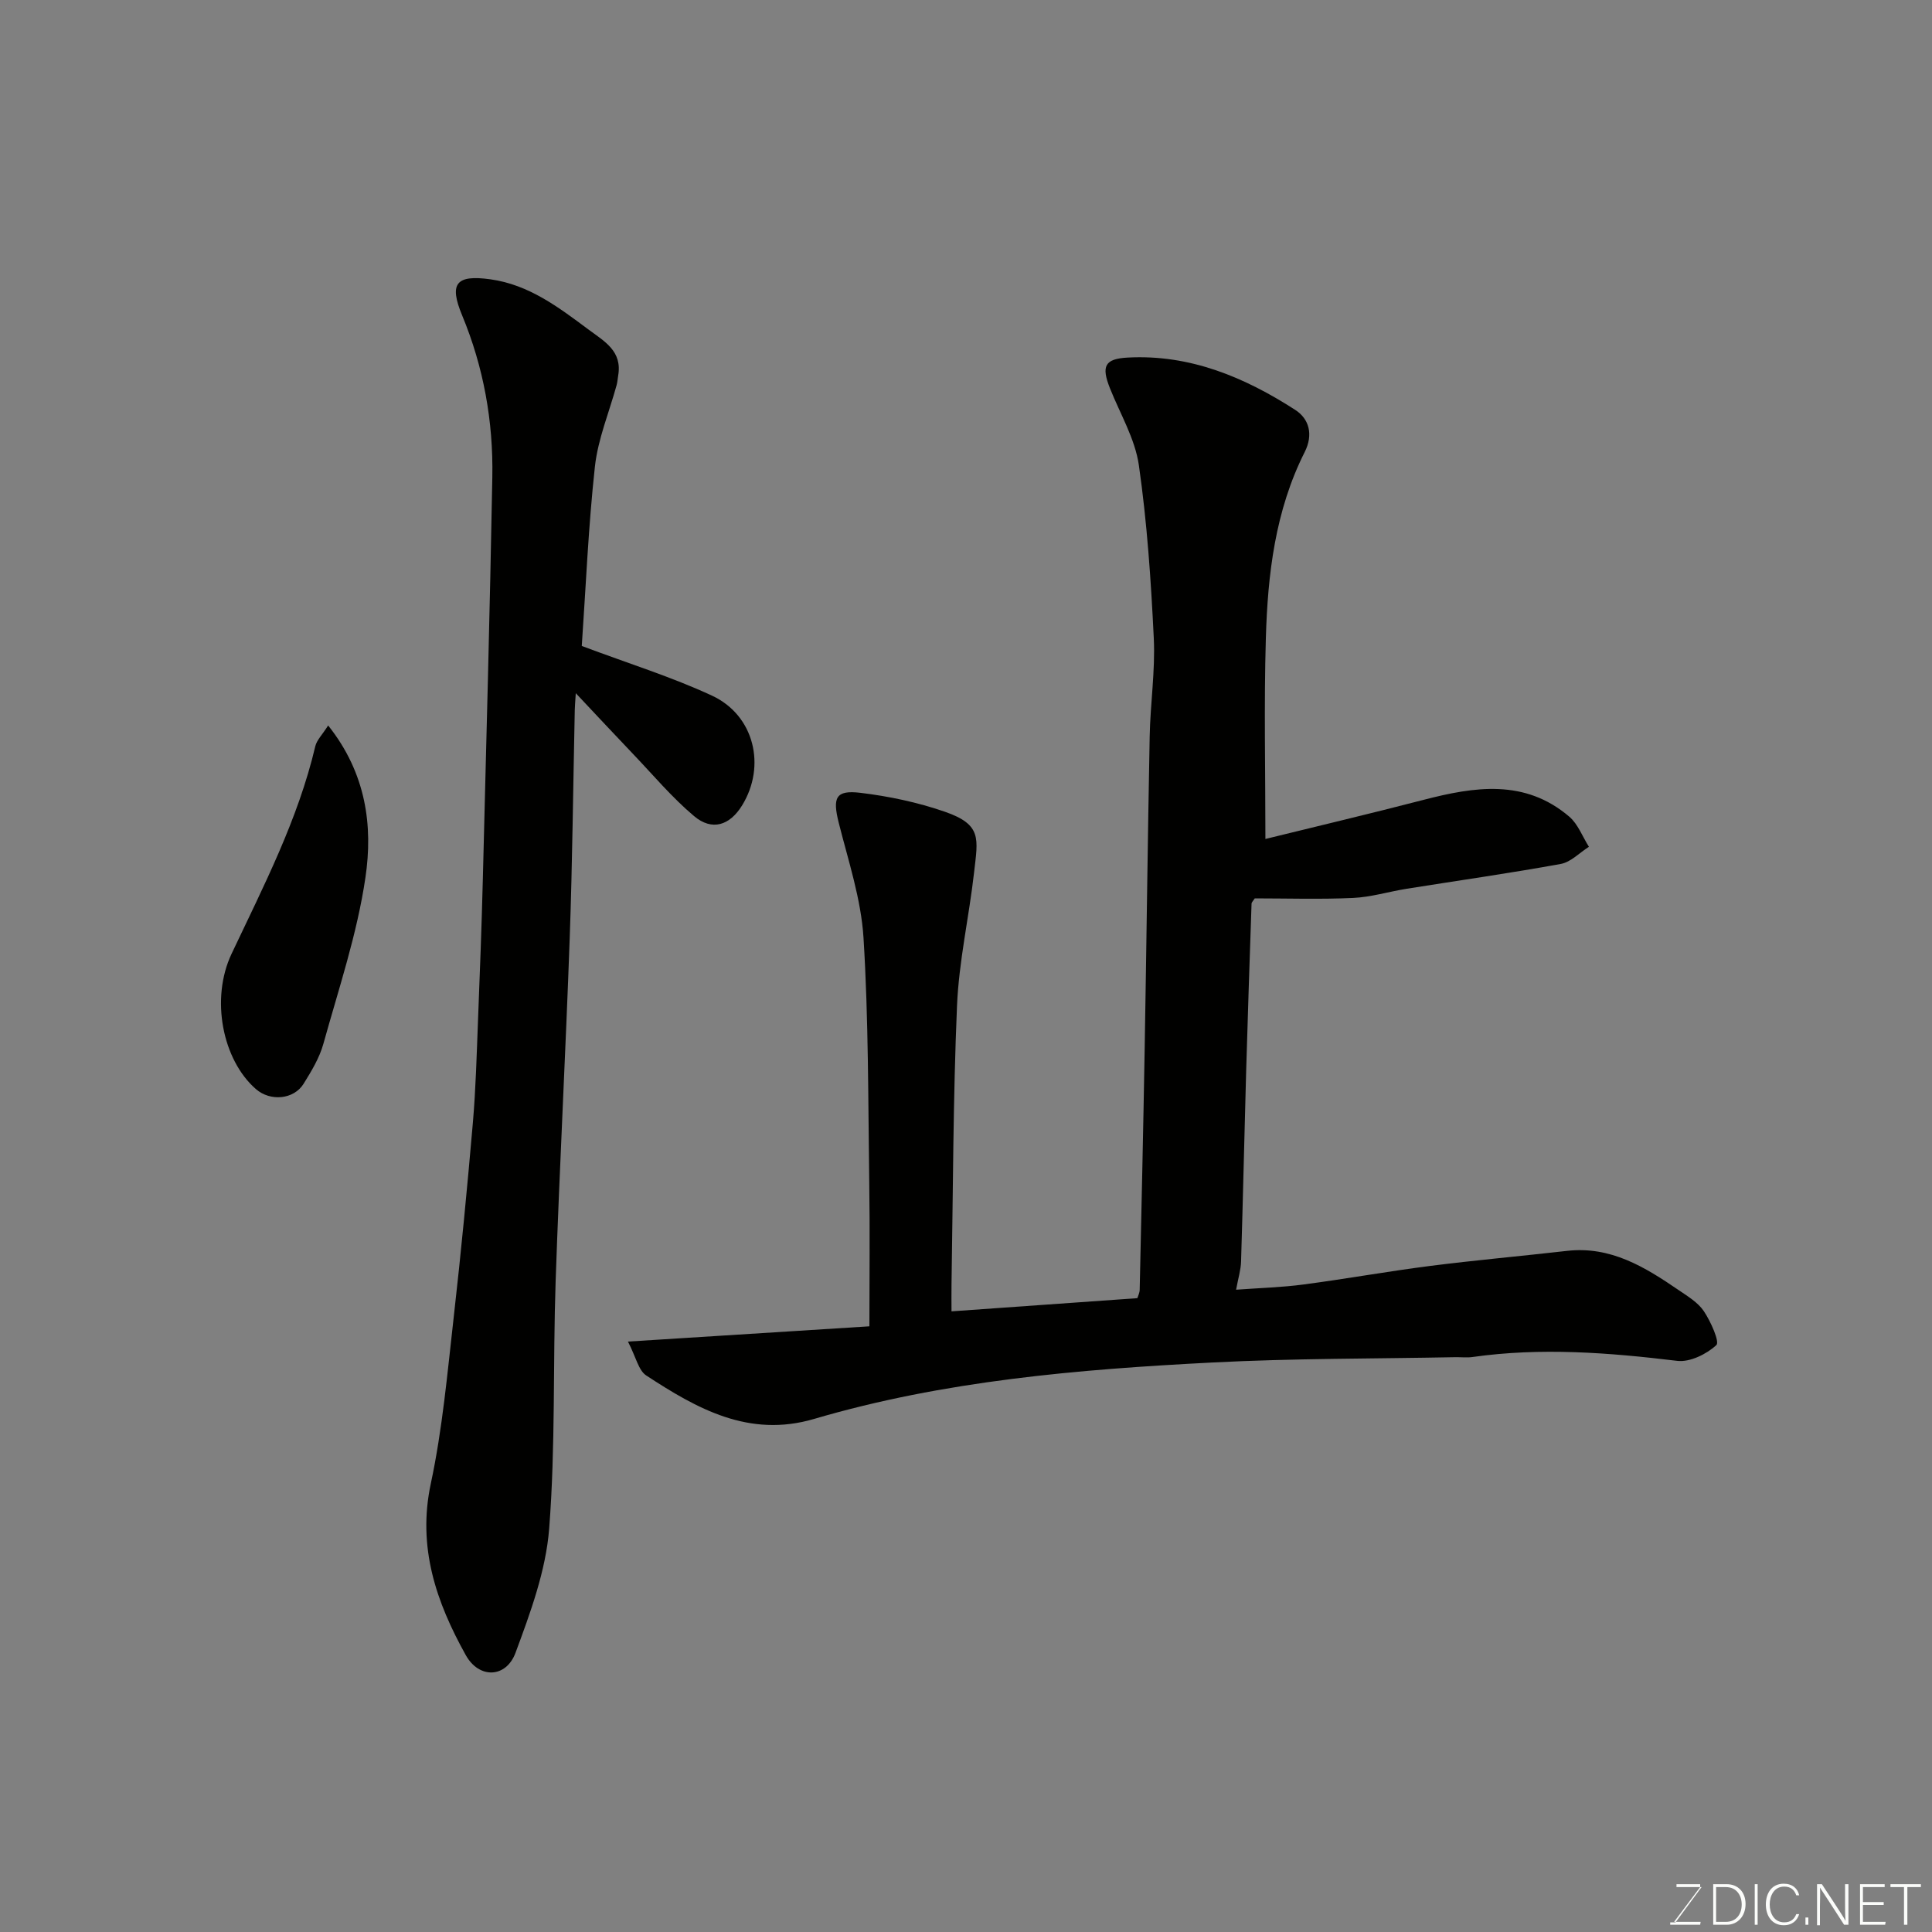 <svg enable-background="new 0 0 400 400" viewBox="0 0 400 400" xmlns="http://www.w3.org/2000/svg"><rect x="0" y="0" width="400" height="400" fill="#808080" stroke="none"/><path d="m130.01 277.76c17.55-1.11 34.06-2.15 49.99-3.16 0-9.9.12-19.78-.03-29.66-.24-16.93-.14-33.9-1.19-50.79-.5-8.02-3.15-15.93-5.13-23.81-1.3-5.18-.66-6.81 4.45-6.2 5.92.71 11.89 1.97 17.52 3.92 7.74 2.68 6.84 5.58 6.06 12.5-1.04 9.25-3.15 18.42-3.54 27.68-.82 19.25-.82 38.53-1.14 57.79-.03 1.81 0 3.63 0 5.47 12.99-.92 25.62-1.82 38.48-2.73.15-.51.47-1.11.48-1.71.37-16.6.74-33.2 1.03-49.8.38-21.6.62-43.2 1.04-64.8.13-6.77 1.17-13.56.85-20.3-.58-11.98-1.39-23.99-3.09-35.84-.79-5.49-3.89-10.65-5.99-15.94-1.81-4.56-1.11-6.1 3.7-6.35 12.85-.69 24.16 4.06 34.66 10.83 2.87 1.85 3.8 5.09 1.96 8.74-6.11 12.12-7.66 25.3-8.04 38.58-.4 13.74-.09 27.5-.09 41.52 10.5-2.59 21.66-5.22 32.75-8.1 10.55-2.74 20.96-4.36 30.15 3.47 1.82 1.55 2.74 4.14 4.08 6.25-1.94 1.22-3.74 3.17-5.83 3.55-10.6 1.93-21.27 3.44-31.91 5.14-3.7.59-7.37 1.73-11.08 1.9-6.83.31-13.69.09-20.37.09-.34.54-.65.81-.66 1.09-.39 11.6-.79 23.2-1.12 34.8-.37 13.1-.65 26.2-1.05 39.3-.05 1.74-.6 3.47-1.03 5.83 4.89-.36 9.45-.48 13.95-1.08 8.75-1.15 17.44-2.72 26.2-3.84 9.44-1.2 18.92-2.04 28.37-3.12 9.03-1.03 16.13 3.35 23.09 8.11 1.89 1.29 4.03 2.57 5.25 4.4 1.41 2.12 3.3 6.33 2.57 7-2.04 1.88-5.48 3.58-8.11 3.26-14.14-1.71-28.22-2.81-42.41-.79-1.14.16-2.33.01-3.5.03-16.77.33-33.56.23-50.3 1.1-27.82 1.43-55.59 3.77-82.5 11.69-13.47 3.96-24.23-2.13-34.73-9-1.61-1.05-2.12-3.8-3.79-7.02z" fill="#010100"/><path d="m120.45 133.74c9.74 3.66 18.63 6.41 26.99 10.3 8.74 4.07 11.21 14.57 6.21 22.7-2.56 4.16-6.22 5.37-9.96 2.22-4.6-3.87-8.51-8.56-12.69-12.93-3.72-3.89-7.39-7.84-11.79-12.51-.12 1.95-.2 2.72-.21 3.49-.34 15.77-.49 31.54-1.05 47.3-.84 23.64-2.1 47.26-2.91 70.9-.58 17.09-.01 34.25-1.34 51.27-.68 8.71-3.88 17.38-6.96 25.69-1.96 5.29-7.56 5.45-10.31.5-6.11-10.97-10.05-22.33-7.24-35.49 2.42-11.32 3.44-22.96 4.75-34.5 1.52-13.38 2.8-26.79 3.96-40.2.61-7.08.79-14.19 1.07-21.3.39-9.76.75-19.53 1-29.3.7-27.7 1.46-55.4 1.96-83.1.21-11.54-1.8-22.77-6.26-33.51-2.73-6.58-1.26-8.43 5.87-7.44 7.93 1.1 14.05 5.74 20.24 10.35 3.36 2.51 7.1 4.48 6.2 9.62-.11.65-.14 1.32-.32 1.95-1.54 5.61-3.86 11.13-4.49 16.84-1.36 12.45-1.88 25-2.72 37.15z" fill="#010100"/><path d="m67.94 150.2c7.88 9.89 9.3 20.79 7.72 31.48-1.71 11.66-5.54 23.03-8.71 34.44-.81 2.91-2.47 5.65-4.09 8.26-2.04 3.28-6.89 3.7-9.87 1.11-6.93-6.03-9.45-18.7-5.05-28.01 6.62-14 13.75-27.76 17.34-42.98.31-1.29 1.46-2.4 2.66-4.3z" fill="#010100"/><g fill="#fbfcfa"><path d="m346.9 398 5.4-7.3h-5.2v-.6h4.9v.6l-5.4 7.2h5.5l-.1.6h-6.2v-.5z"/><path d="m354.7 390.1h2.8c2.3 0 3.9 1.6 3.9 4.1s-1.6 4.3-3.9 4.3h-2.8zm.6 7.8h2c2.2 0 3.3-1.6 3.3-3.6 0-1.8-1-3.6-3.3-3.6h-2z"/><path d="m363.9 390.1v8.4h-.6v-8.4z"/><path d="m372.5 396.3c-.4 1.3-1.4 2.3-3.2 2.3-2.4 0-3.7-1.9-3.7-4.3 0-2.3 1.2-4.3 3.7-4.3 1.8 0 2.9 1 3.2 2.4h-.6c-.4-1.1-1.1-1.8-2.5-1.8-2.1 0-3 1.9-3 3.7s.9 3.7 3 3.7c1.4 0 2.1-.7 2.5-1.7z"/><path d="m373.8 398.5v-1.5h.6v1.5z"/><path d="m376.2 398.5v-8.4h1c1.3 2 4.4 6.6 4.9 7.6-.1-1.2-.1-2.4-.1-3.8v-3.8h.7v8.4h-.9c-1.2-1.9-4.4-6.8-5-7.7.1 1.1 0 2.3 0 3.9v3.9h-.6z"/><path d="m390 394.4h-4.3v3.5h4.7l-.1.6h-5.2v-8.4h5.1v.6h-4.5v3.1h4.3z"/><path d="m394.2 390.7h-2.8v-.6h6.3v.6h-2.8v7.8h-.7z"/></g></svg>